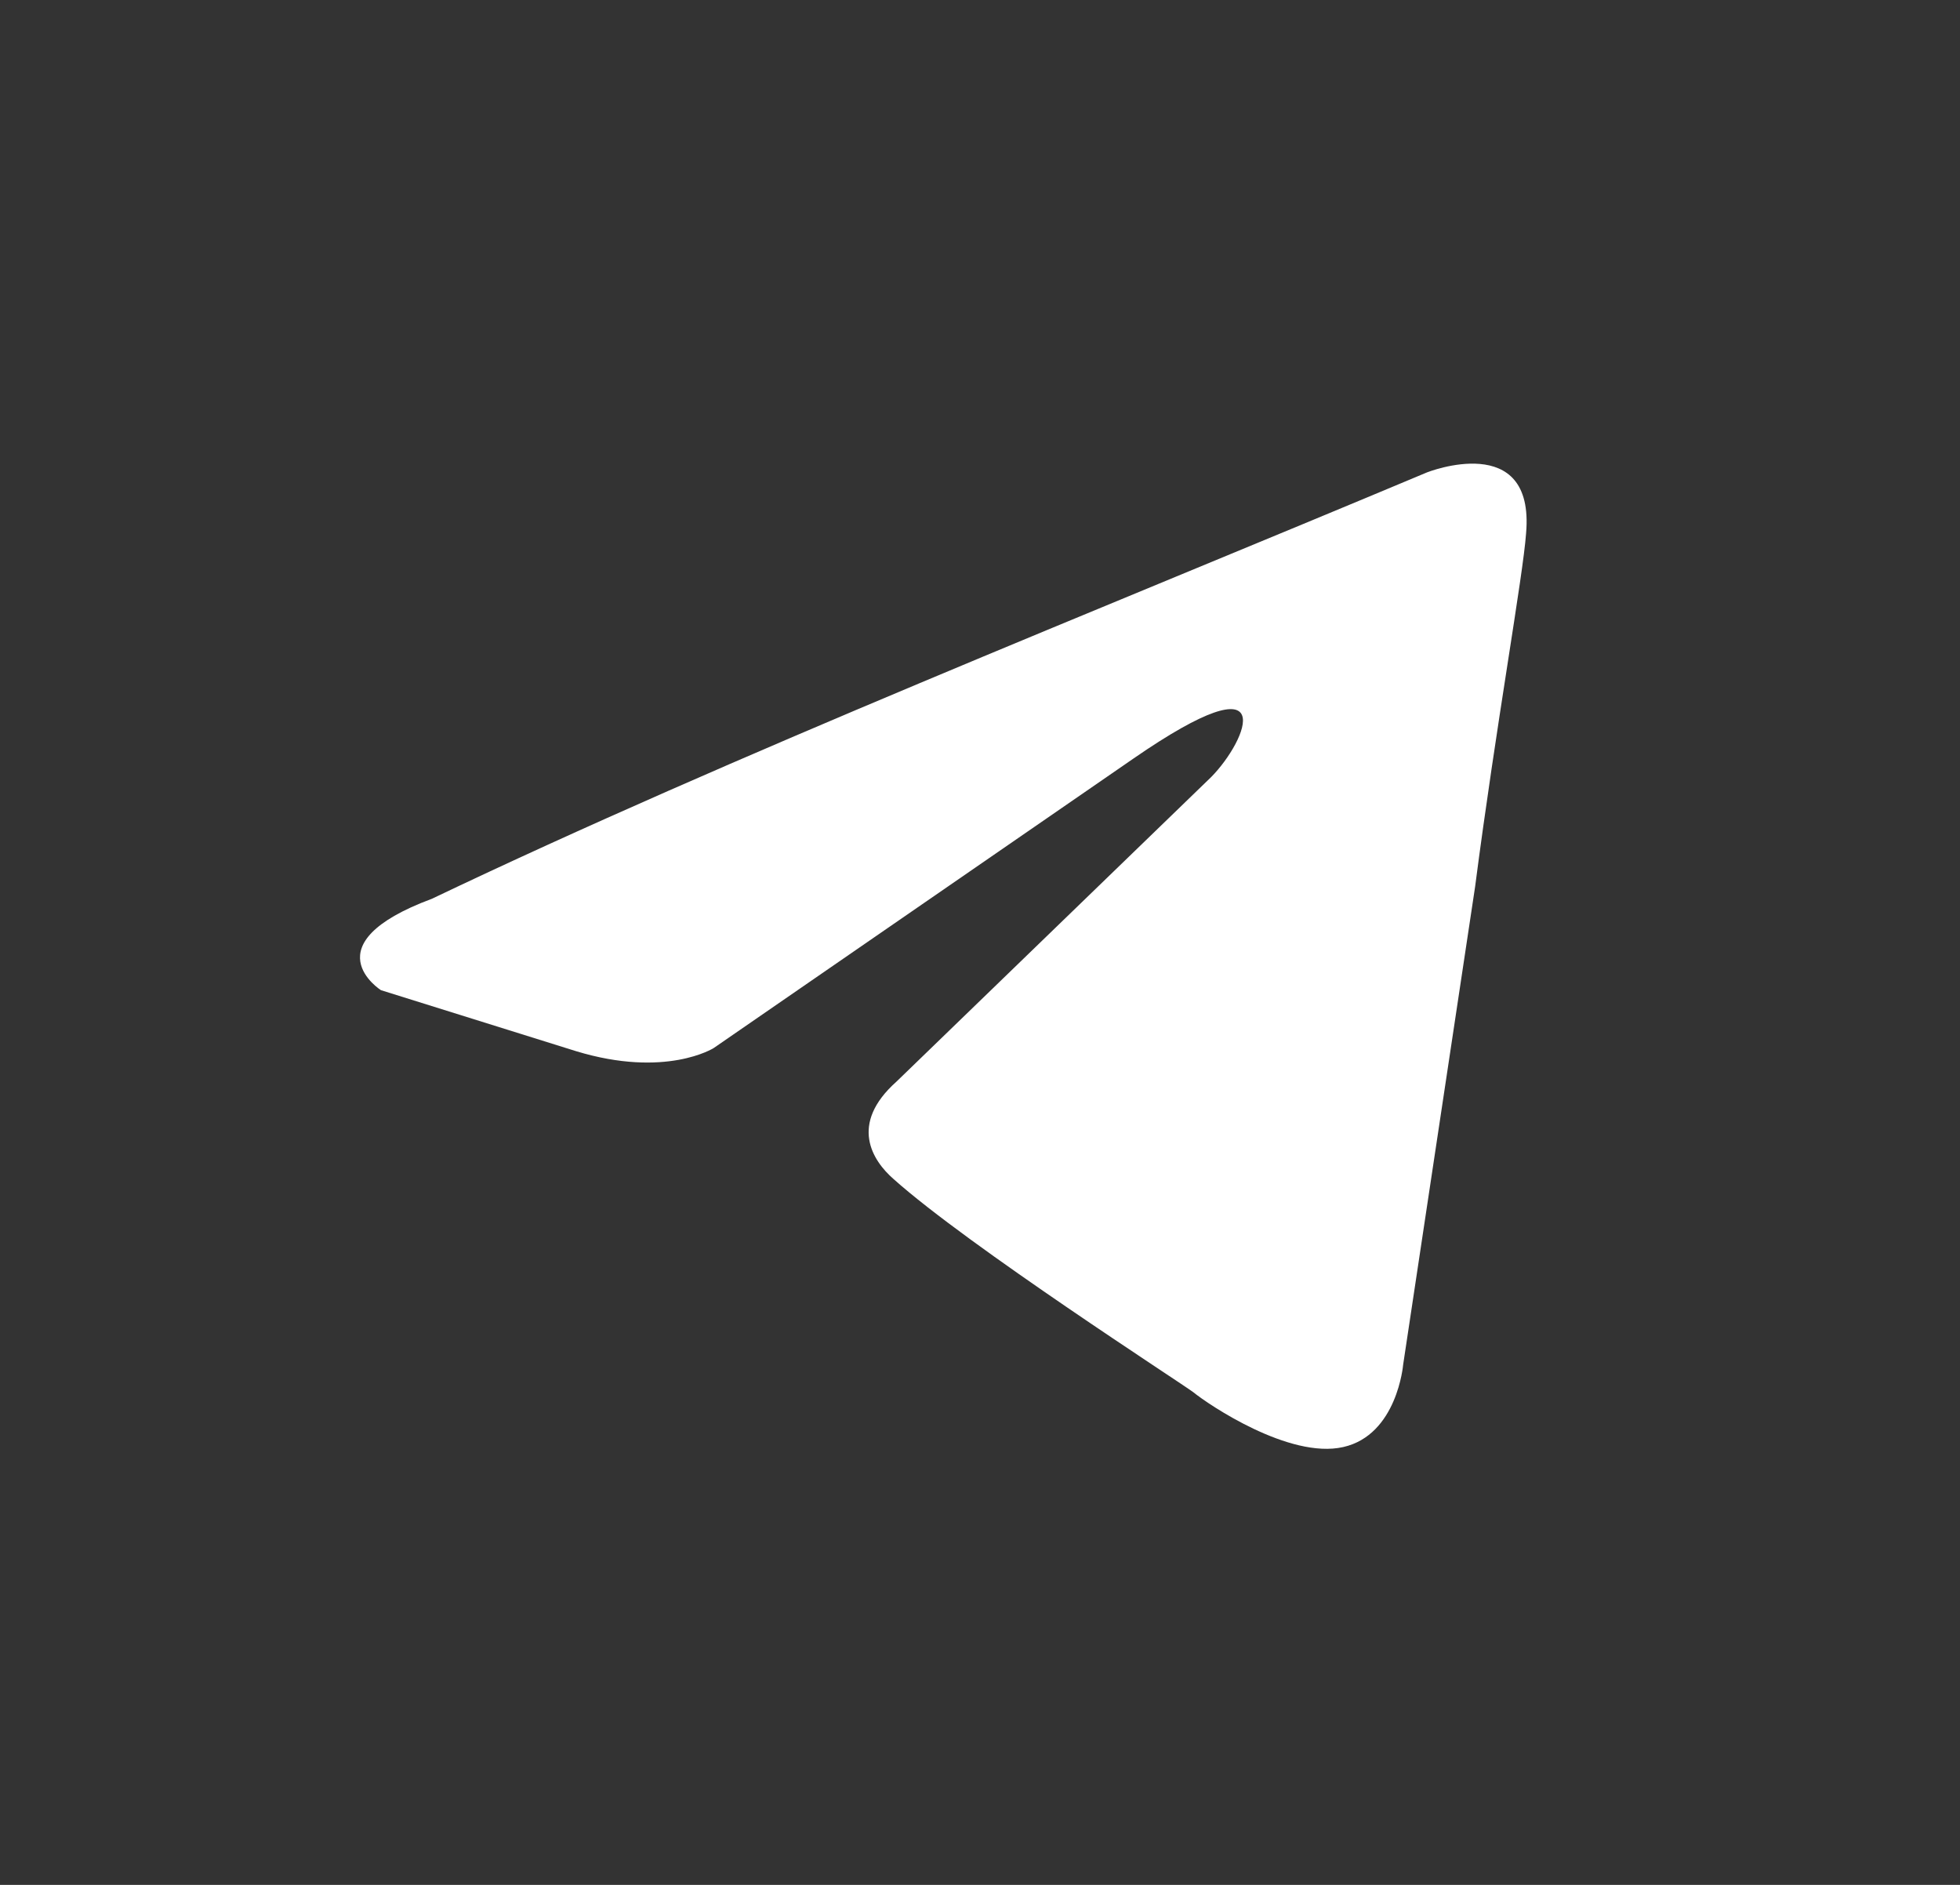 <svg width="26" height="25" viewBox="0 0 26 25" fill="none" xmlns="http://www.w3.org/2000/svg">
<rect x="0" y="0" width="26" height="25" fill="#333333" stroke="none"/>
<path d="M18.931 6.265C18.931 6.265 20.363 5.699 20.244 7.073C20.204 7.638 19.846 9.618 19.568 11.759L18.613 18.102C18.613 18.102 18.534 19.032 17.818 19.193C17.102 19.355 16.029 18.628 15.83 18.466C15.671 18.345 12.847 16.527 11.853 15.638C11.575 15.395 11.257 14.911 11.893 14.345L16.068 10.305C16.546 9.82 17.023 8.689 15.034 10.062L9.467 13.901C9.467 13.901 8.831 14.305 7.638 13.941L5.053 13.133C5.053 13.133 4.099 12.527 5.729 11.921C9.706 10.022 14.597 8.083 18.931 6.265Z" fill="white"/>
</svg>

